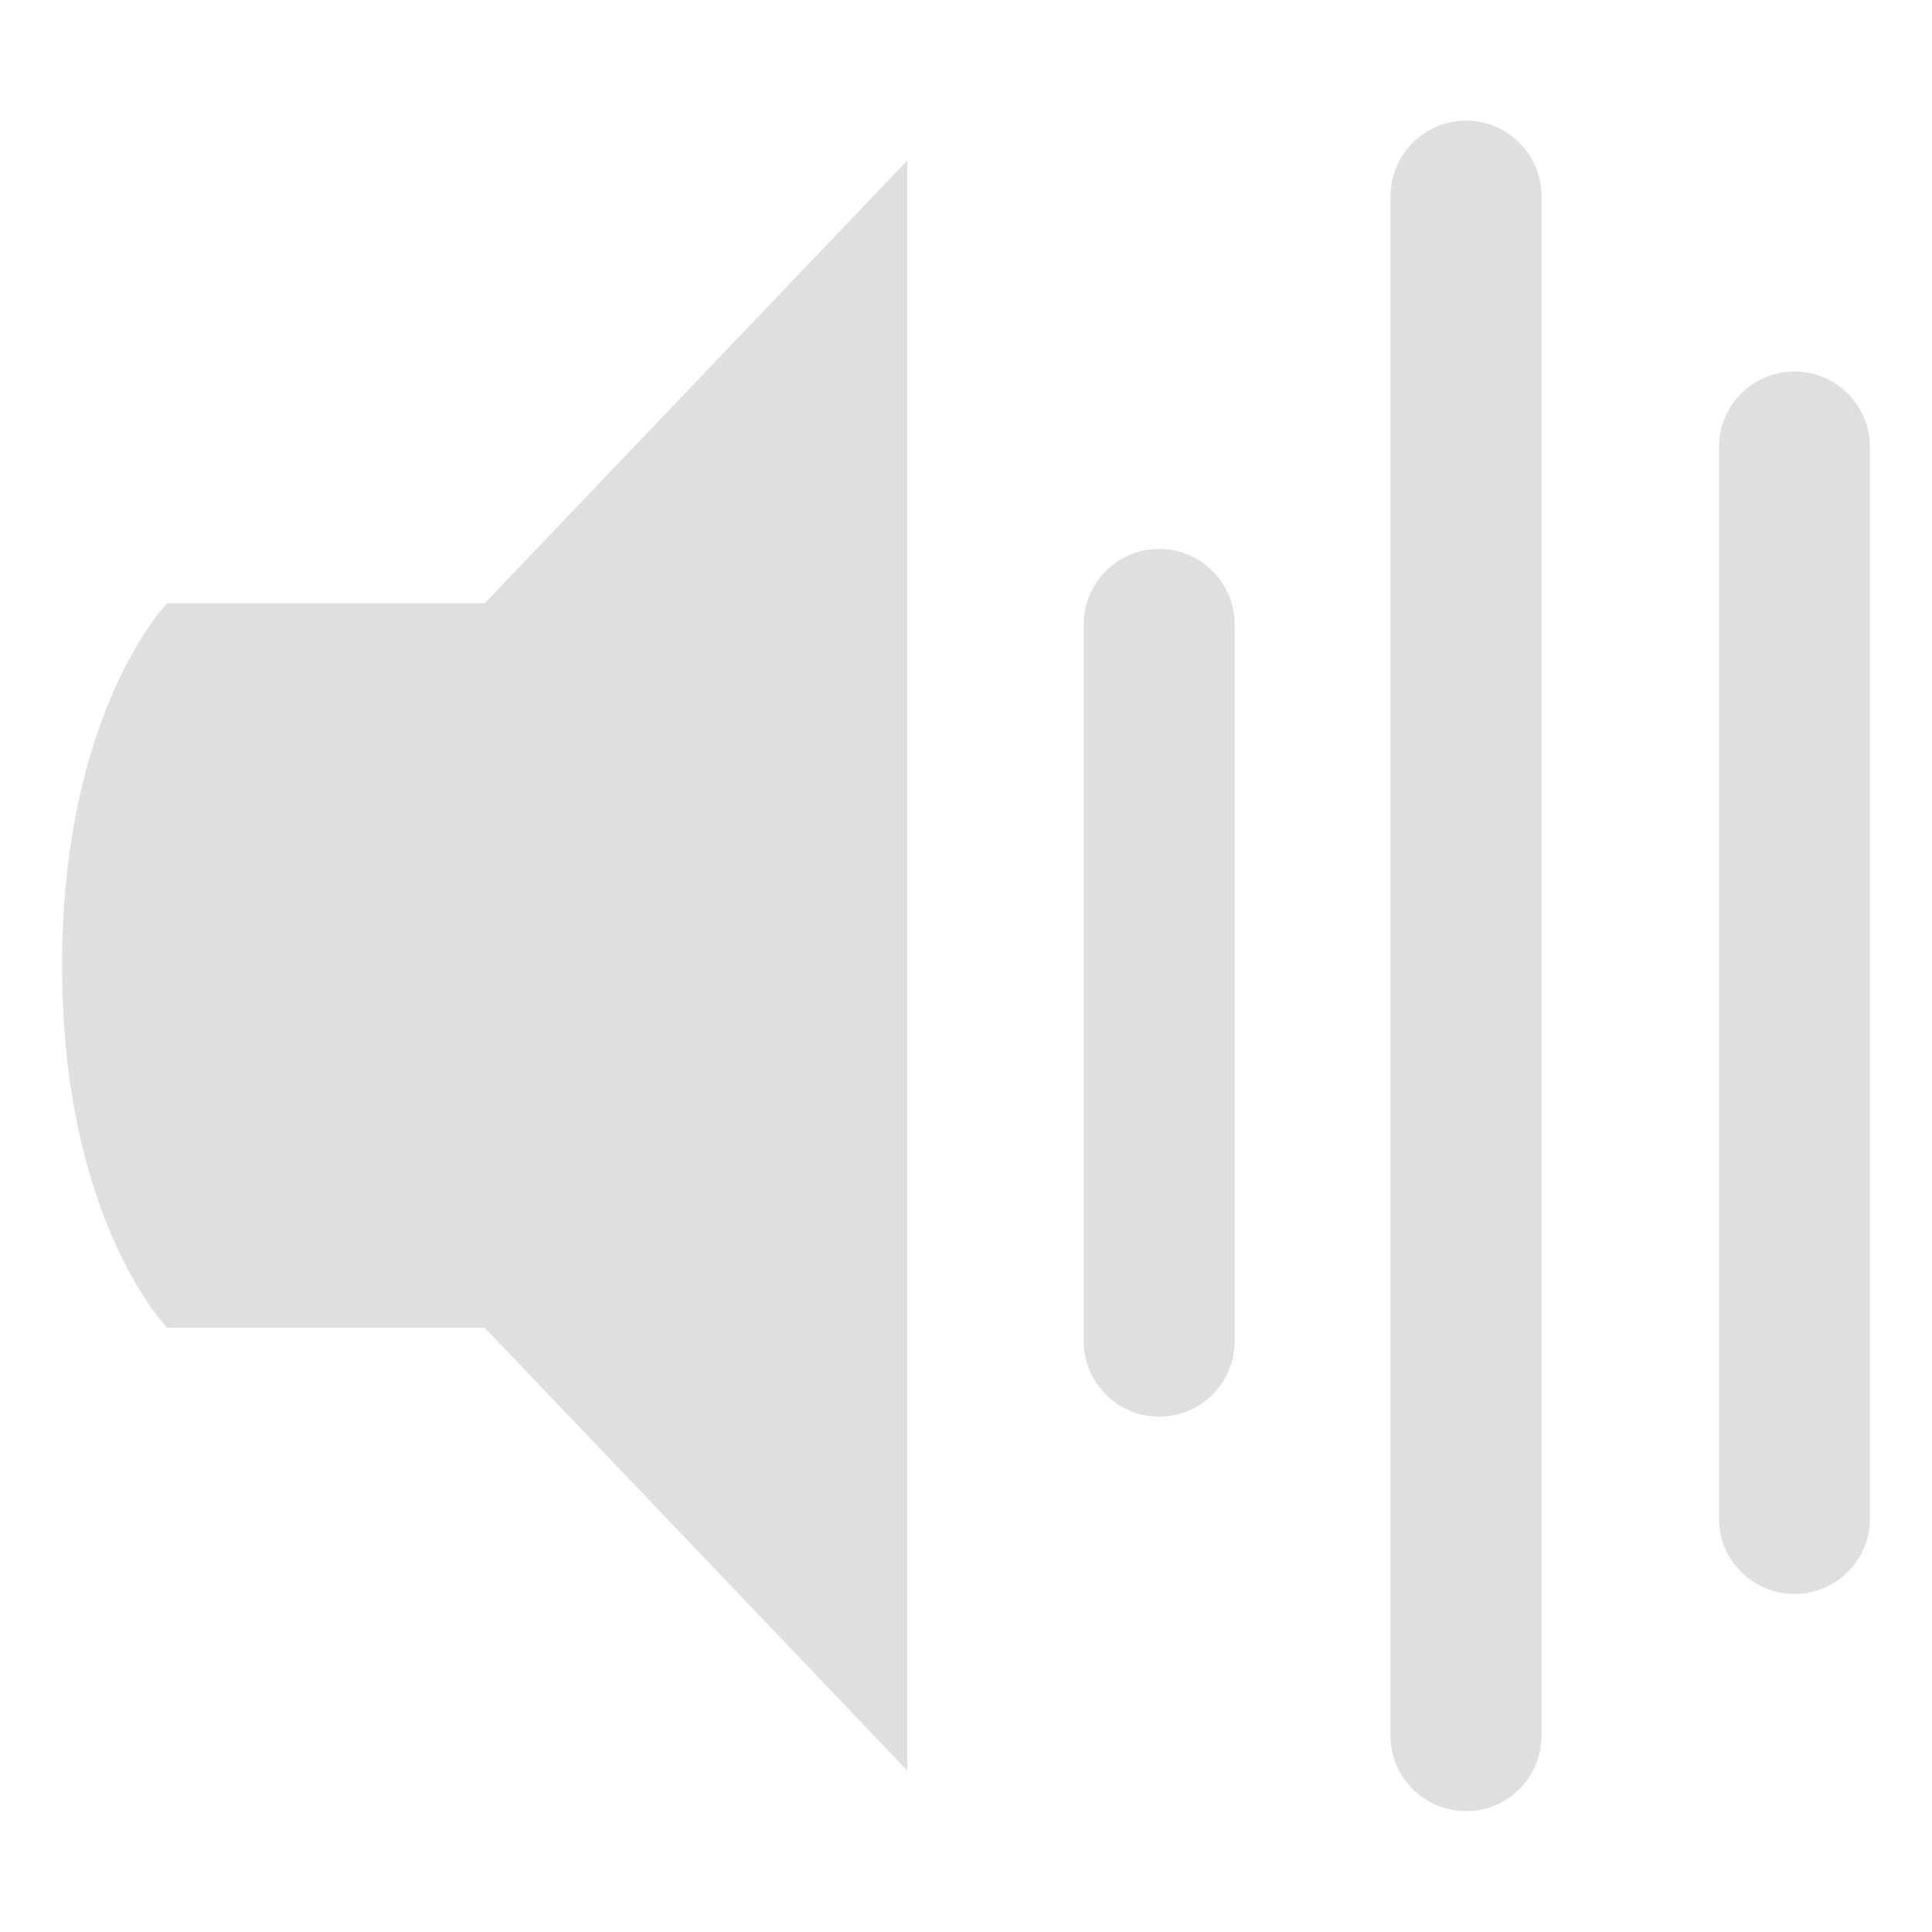 <?xml version="1.0" encoding="UTF-8" standalone="no"?>
<svg
   xmlns:dc="http://purl.org/dc/elements/1.1/"
   xmlns:cc="http://creativecommons.org/ns#"
   xmlns:rdf="http://www.w3.org/1999/02/22-rdf-syntax-ns#"
   xmlns:svg="http://www.w3.org/2000/svg"
   xmlns="http://www.w3.org/2000/svg"
   xmlns:sodipodi="http://sodipodi.sourceforge.net/DTD/sodipodi-0.dtd"
   xmlns:inkscape="http://www.inkscape.org/namespaces/inkscape"
   clip-rule="evenodd"
   fill-rule="evenodd"
   stroke-linejoin="round"
   stroke-miterlimit="2"
   viewBox="0 0 16 16"
   version="1.1"
   id="svg10"
   sodipodi:docname="audio-volume-overamplified-symbolic.svg"
   inkscape:version="1.0 (4035a4fb49, 2020-05-01)">
  <defs
     id="defs14" />
  <sodipodi:namedview
     inkscape:document-rotation="0"
     pagecolor="#ffffff"
     bordercolor="#666666"
     borderopacity="1"
     objecttolerance="10"
     gridtolerance="10"
     guidetolerance="10"
     inkscape:pageopacity="0"
     inkscape:pageshadow="2"
     inkscape:window-width="1904"
     inkscape:window-height="1000"
     id="namedview12"
     showgrid="false"
     inkscape:zoom="26.90625"
     inkscape:cx="11.163171"
     inkscape:cy="8.2346156"
     inkscape:window-x="8"
     inkscape:window-y="36"
     inkscape:window-maximized="0"
     inkscape:current-layer="svg10" />
  <g
     transform="translate(0.321)"
     id="g843">
    <g
       id="g8"
       fill="#dfdfdf">
      <path
         id="path6"
         d="m 12.445,1.625 c 0,-0.345 -0.28,-0.626 -0.625,-0.626 -0.345,0 -0.625,0.281 -0.625,0.626 v 12.749 c 0,0.347 0.28,0.625 0.625,0.625 0.345,0 0.625,-0.278 0.625,-0.625 z m 2.72,2.077 c 0,-0.345 -0.28,-0.625 -0.625,-0.625 -0.345,0 -0.625,0.28 -0.625,0.625 v 8.874 c 0,0.346 0.28,0.624 0.625,0.624 0.345,0 0.625,-0.278 0.625,-0.624 z m -5.261,1.47 c 0,-0.346 -0.28,-0.626 -0.625,-0.626 -0.345,0 -0.625,0.28 -0.625,0.626 v 5.935 c 0,0.345 0.28,0.625 0.625,0.625 0.345,0 0.625,-0.28 0.625,-0.625 z" />
    </g>
  </g>
  <g
     id="g847"
     transform="translate(0.103,-0.004)">
    <g
       fill="#dfdfdf"
       id="g12" />
  </g>
  <g
     id="g847-7"
     transform="translate(0.103,-0.004)">
    <g
       fill="#dfdfdf"
       id="g12-5" />
    <path
       d="M 7.411,1.333 3.911,5 H 1.281 c 0,0 -0.87,0.893 -0.87,3.001 0,2.108 0.87,2.999 0.87,2.999 H 3.911 L 7.411,14.667 Z"
       style="fill:#dfdfdf"
       id="path2-3-5" />
  </g>
</svg>
